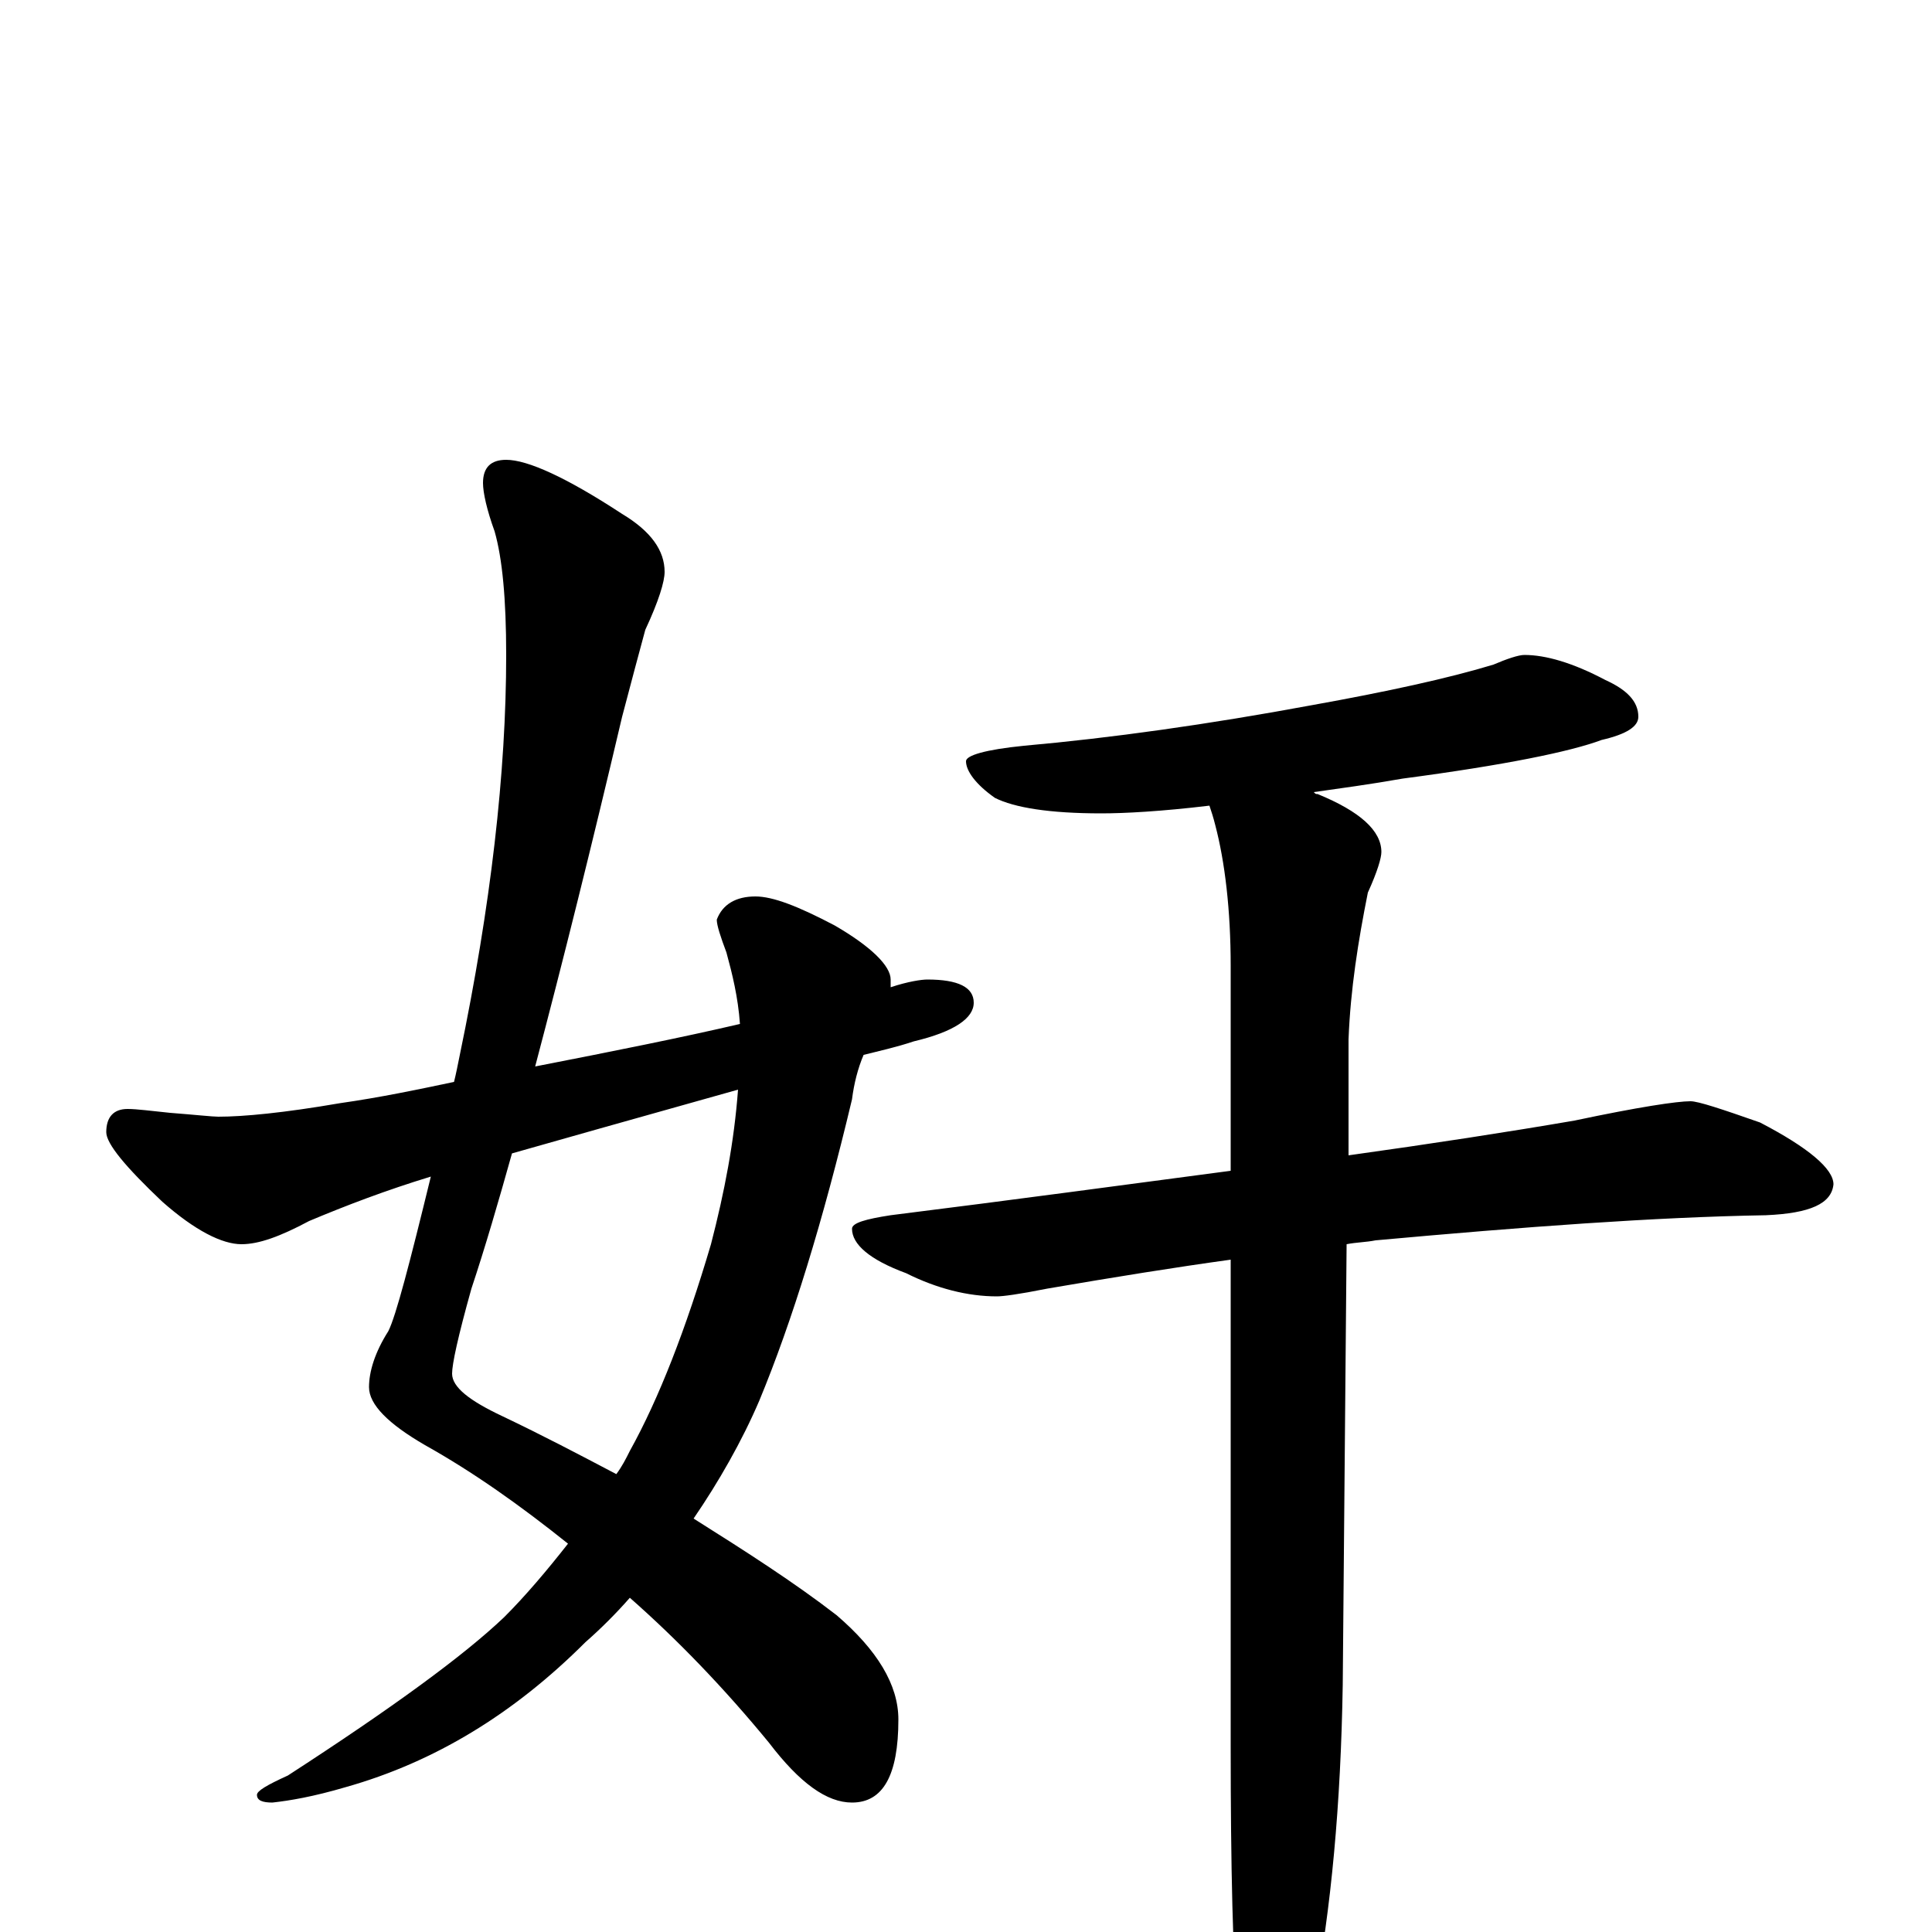 <?xml version="1.0" encoding="utf-8" ?>
<!DOCTYPE svg PUBLIC "-//W3C//DTD SVG 1.1//EN" "http://www.w3.org/Graphics/SVG/1.1/DTD/svg11.dtd">
<svg version="1.1" id="Layer_1" xmlns="http://www.w3.org/2000/svg" xmlns:xlink="http://www.w3.org/1999/xlink" x="0px" y="145px" width="1000px" height="1000px" viewBox="0 0 1000 1000" enable-background="new 0 0 1000 1000" xml:space="preserve">
<g id="Layer_1">
<path id="glyph" transform="matrix(1 0 0 -1 0 1000)" d="M262,762C273,762 293,753 322,734C337,725 344,715 344,704C344,699 341,689 334,674C331,663 327,648 322,629C306,561 291,501 277,448C318,456 353,463 383,470C382,484 379,496 376,507C373,515 371,521 371,524C374,532 381,536 391,536C400,536 413,531 432,521C451,510 461,500 461,493C461,492 461,490 461,489C470,492 477,493 480,493C496,493 504,489 504,481C504,473 494,466 473,461C464,458 455,456 447,454C444,447 442,439 441,431C426,368 410,316 393,275C384,254 372,233 359,214C386,197 411,181 433,164C454,146 465,128 465,110C465,81 457,67 441,67C428,67 414,77 398,98C375,126 351,151 326,173C319,165 311,157 303,150C266,113 225,88 179,75C162,70 150,68 141,67C136,67 133,68 133,71C133,73 138,76 149,81C203,116 240,143 261,163C272,174 283,187 294,201C269,221 245,238 220,252C201,263 191,273 191,282C191,290 194,300 201,311C205,319 212,346 223,391C200,384 179,376 160,368C145,360 134,356 125,356C115,356 101,363 84,378C65,396 55,408 55,414C55,422 59,426 66,426C71,426 78,425 88,424C101,423 110,422 113,422C126,422 147,424 176,429C197,432 216,436 235,440C236,444 237,449 238,454C254,531 262,600 262,661C262,690 260,711 256,725C252,736 250,745 250,750C250,758 254,762 262,762M382,436C325,420 286,409 265,403C258,378 251,354 244,333C237,308 234,294 234,289C234,282 243,275 260,267C281,257 300,247 319,237C322,241 324,245 326,249C341,276 355,312 368,356C375,383 380,409 382,436M789,661C800,661 814,657 831,648C842,643 848,637 848,629C848,624 842,620 829,617C813,611 779,604 726,597C709,594 694,592 680,590C681,589 681,589 682,589C704,580 715,570 715,559C715,556 713,549 708,538C703,513 699,488 698,462l0,-60C741,408 780,414 815,420C848,427 868,430 875,430C879,430 891,426 911,419C936,406 949,395 949,387C948,377 937,372 914,371C856,370 789,365 712,358C707,357 702,357 697,356l-2,-228C694,66 689,12 680,-35C671,-69 663,-86 656,-86C649,-86 644,-74 641,-50C638,-14 637,35 637,96l0,252C608,344 577,339 542,333C527,330 519,329 516,329C501,329 485,333 469,341C450,348 441,356 441,364C441,367 448,369 461,371C525,379 584,387 637,394l0,106C637,529 634,554 629,573C628,577 627,580 626,583C601,580 582,579 570,579C543,579 525,582 515,587C505,594 500,601 500,606C500,609 510,612 530,614C575,618 625,625 679,635C718,642 750,649 773,656C780,659 786,661 789,661z"/>
</g>
</svg>
